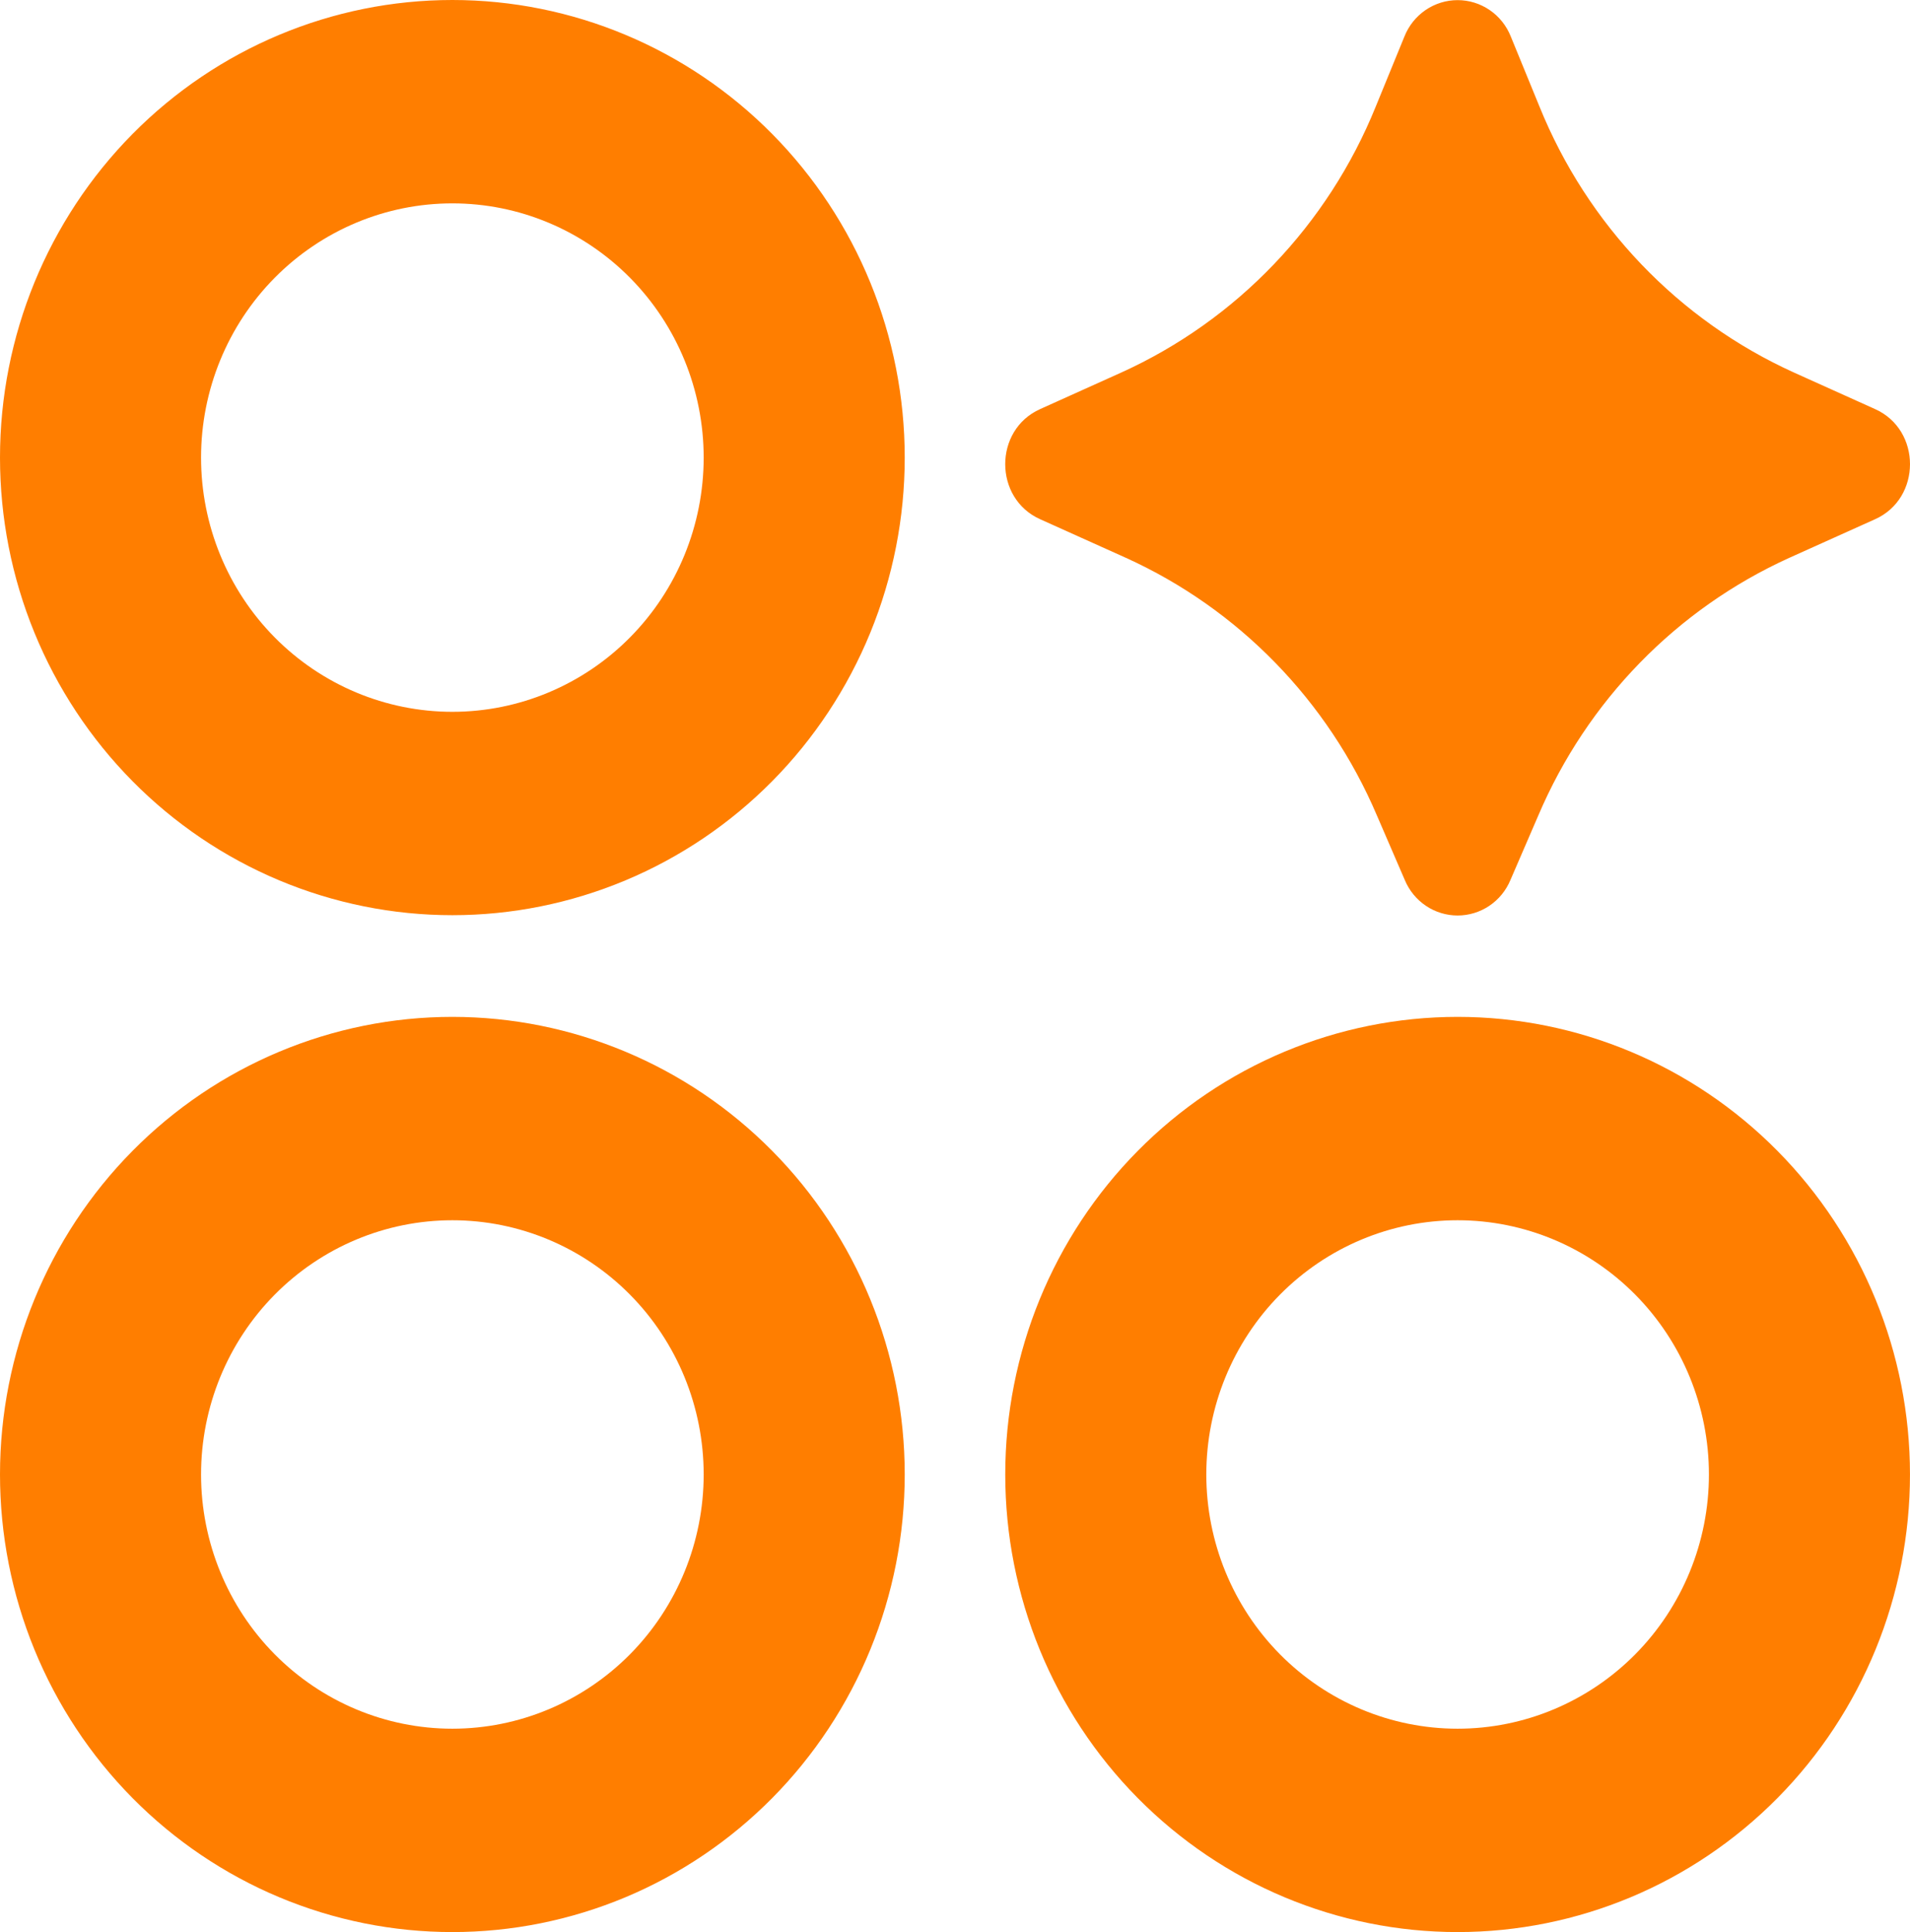 <svg width="178" height="180" viewBox="0 0 178 180" fill="none" xmlns="http://www.w3.org/2000/svg">
<path d="M0 42.632C-8.24955e-08 48.23 1.09 53.774 3.209 58.946C5.328 64.118 8.433 68.818 12.348 72.777C16.262 76.735 20.91 79.876 26.024 82.018C31.139 84.16 36.621 85.263 42.157 85.263C47.694 85.263 53.175 84.16 58.29 82.018C63.405 79.876 68.052 76.735 71.967 72.777C75.882 68.818 78.987 64.118 81.106 58.946C83.224 53.774 84.315 48.23 84.315 42.632C84.315 31.325 79.873 20.482 71.967 12.486C64.061 4.492 53.338 0 42.157 0C30.977 0 20.254 4.492 12.348 12.486C4.442 20.482 1.66607e-07 31.325 0 42.632ZM0 137.368C-8.24955e-08 142.967 1.09 148.511 3.209 153.683C5.328 158.855 8.433 163.555 12.348 167.514C16.262 171.472 20.91 174.612 26.024 176.755C31.139 178.897 36.621 180 42.157 180C47.694 180 53.175 178.897 58.29 176.755C63.405 174.612 68.052 171.472 71.967 167.514C75.882 163.555 78.987 158.855 81.106 153.683C83.224 148.511 84.315 142.967 84.315 137.368C84.315 126.062 79.873 115.218 71.967 107.223C64.061 99.228 53.338 94.737 42.157 94.737C30.977 94.737 20.254 99.228 12.348 107.223C4.442 115.218 1.66607e-07 126.062 0 137.368ZM93.683 137.368C93.683 148.675 98.124 159.519 106.031 167.514C113.937 175.508 124.659 180 135.84 180C147.021 180 157.744 175.508 165.65 167.514C173.556 159.519 177.998 148.675 177.998 137.368C177.998 126.062 173.556 115.218 165.65 107.223C157.744 99.228 147.021 94.737 135.84 94.737C124.659 94.737 113.937 99.228 106.031 107.223C98.124 115.218 93.683 126.062 93.683 137.368ZM65.578 42.632C65.578 48.913 63.111 54.937 58.718 59.379C54.326 63.821 48.369 66.316 42.157 66.316C35.946 66.316 29.989 63.821 25.596 59.379C21.204 54.937 18.737 48.913 18.737 42.632C18.737 36.35 21.204 30.326 25.596 25.884C29.989 21.443 35.946 18.947 42.157 18.947C48.369 18.947 54.326 21.443 58.718 25.884C63.111 30.326 65.578 36.35 65.578 42.632ZM65.578 137.368C65.578 143.65 63.111 149.674 58.718 154.116C54.326 158.557 48.369 161.053 42.157 161.053C35.946 161.053 29.989 158.557 25.596 154.116C21.204 149.674 18.737 143.65 18.737 137.368C18.737 131.087 21.204 125.063 25.596 120.621C29.989 116.18 35.946 113.684 42.157 113.684C48.369 113.684 54.326 116.18 58.718 120.621C63.111 125.063 65.578 131.087 65.578 137.368ZM159.261 137.368C159.261 143.65 156.794 149.674 152.401 154.116C148.009 158.557 142.052 161.053 135.84 161.053C129.629 161.053 123.672 158.557 119.279 154.116C114.887 149.674 112.42 143.65 112.42 137.368C112.42 131.087 114.887 125.063 119.279 120.621C123.672 116.18 129.629 113.684 135.84 113.684C142.052 113.684 148.009 116.18 152.401 120.621C156.794 125.063 159.261 131.087 159.261 137.368ZM140.759 81.995L143.363 75.969C147.911 65.292 156.255 56.728 166.746 51.973L174.747 48.373C179.084 46.431 179.084 40.055 174.747 38.113L167.196 34.712C156.43 29.837 147.932 20.959 143.466 9.919L140.796 3.401C140.399 2.4 139.715 1.543 138.832 0.939C137.948 0.335 136.907 0.012 135.84 0.012C134.774 0.012 133.732 0.335 132.849 0.939C131.966 1.543 131.282 2.4 130.884 3.401L128.215 9.919C123.748 20.959 115.251 29.837 104.485 34.712L96.934 38.113C92.596 40.055 92.596 46.431 96.934 48.373L104.934 51.973C115.425 56.728 123.77 65.292 128.318 75.969L130.922 81.995C131.331 82.972 132.015 83.806 132.89 84.393C133.765 84.979 134.791 85.292 135.84 85.292C136.89 85.292 137.916 84.979 138.791 84.393C139.665 83.806 140.35 82.972 140.759 81.995Z" fill="#FF7E00"/>
</svg>
